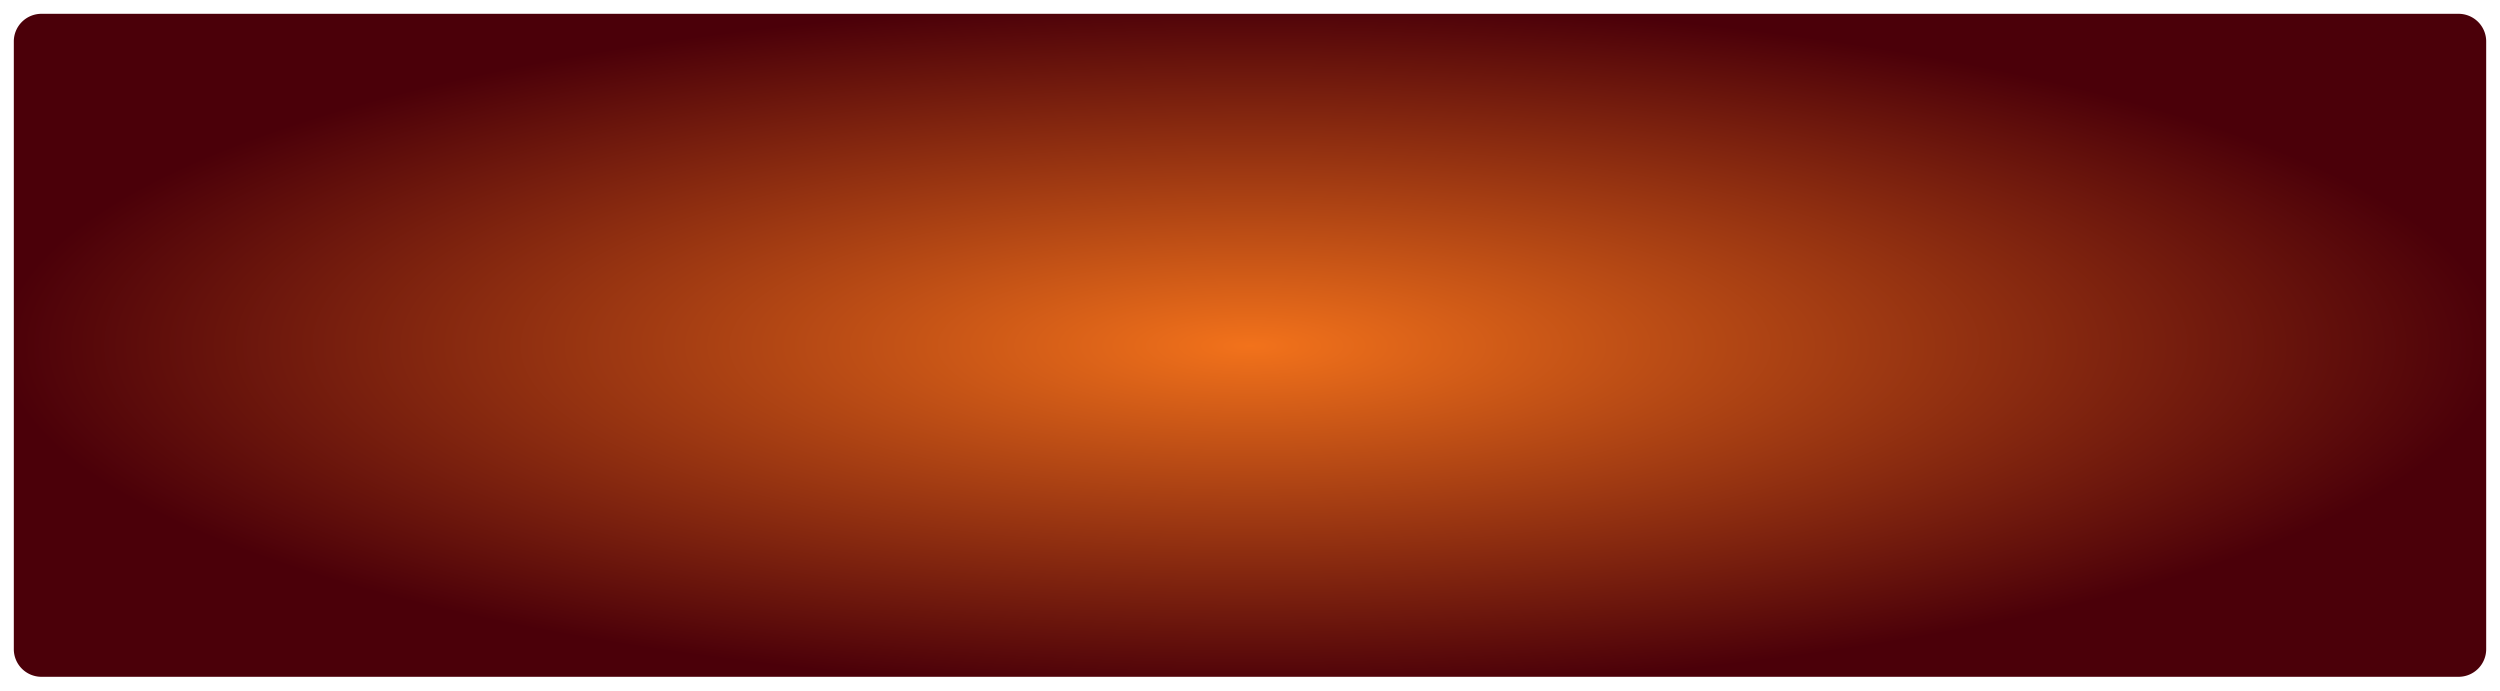 ﻿<?xml version="1.0" encoding="utf-8"?>
<svg version="1.1" xmlns:xlink="http://www.w3.org/1999/xlink" width="181px" height="50px" xmlns="http://www.w3.org/2000/svg">
  <defs>
    <radialGradient cx="1430.5" cy="175" r="90.5" gradientTransform="matrix(-1 0 -0 -0.276 2861 223.343 )" gradientUnits="userSpaceOnUse" id="RadialGradient143">
      <stop id="Stop144" stop-color="#f2721b" offset="0" />
      <stop id="Stop145" stop-color="#4b0009" offset="1" />
    </radialGradient>
  </defs>
  <g transform="matrix(1 0 0 1 -1340 -150 )">
    <path d="M 1341 153  A 2 2 0 0 1 1343 151 L 1518 151  A 2 2 0 0 1 1520 153 L 1520 197  A 2 2 0 0 1 1518 199 L 1343 199  A 2 2 0 0 1 1341 197 L 1341 153  Z " fill-rule="nonzero" fill="url(#RadialGradient143)" stroke="none" />
  </g>
</svg>